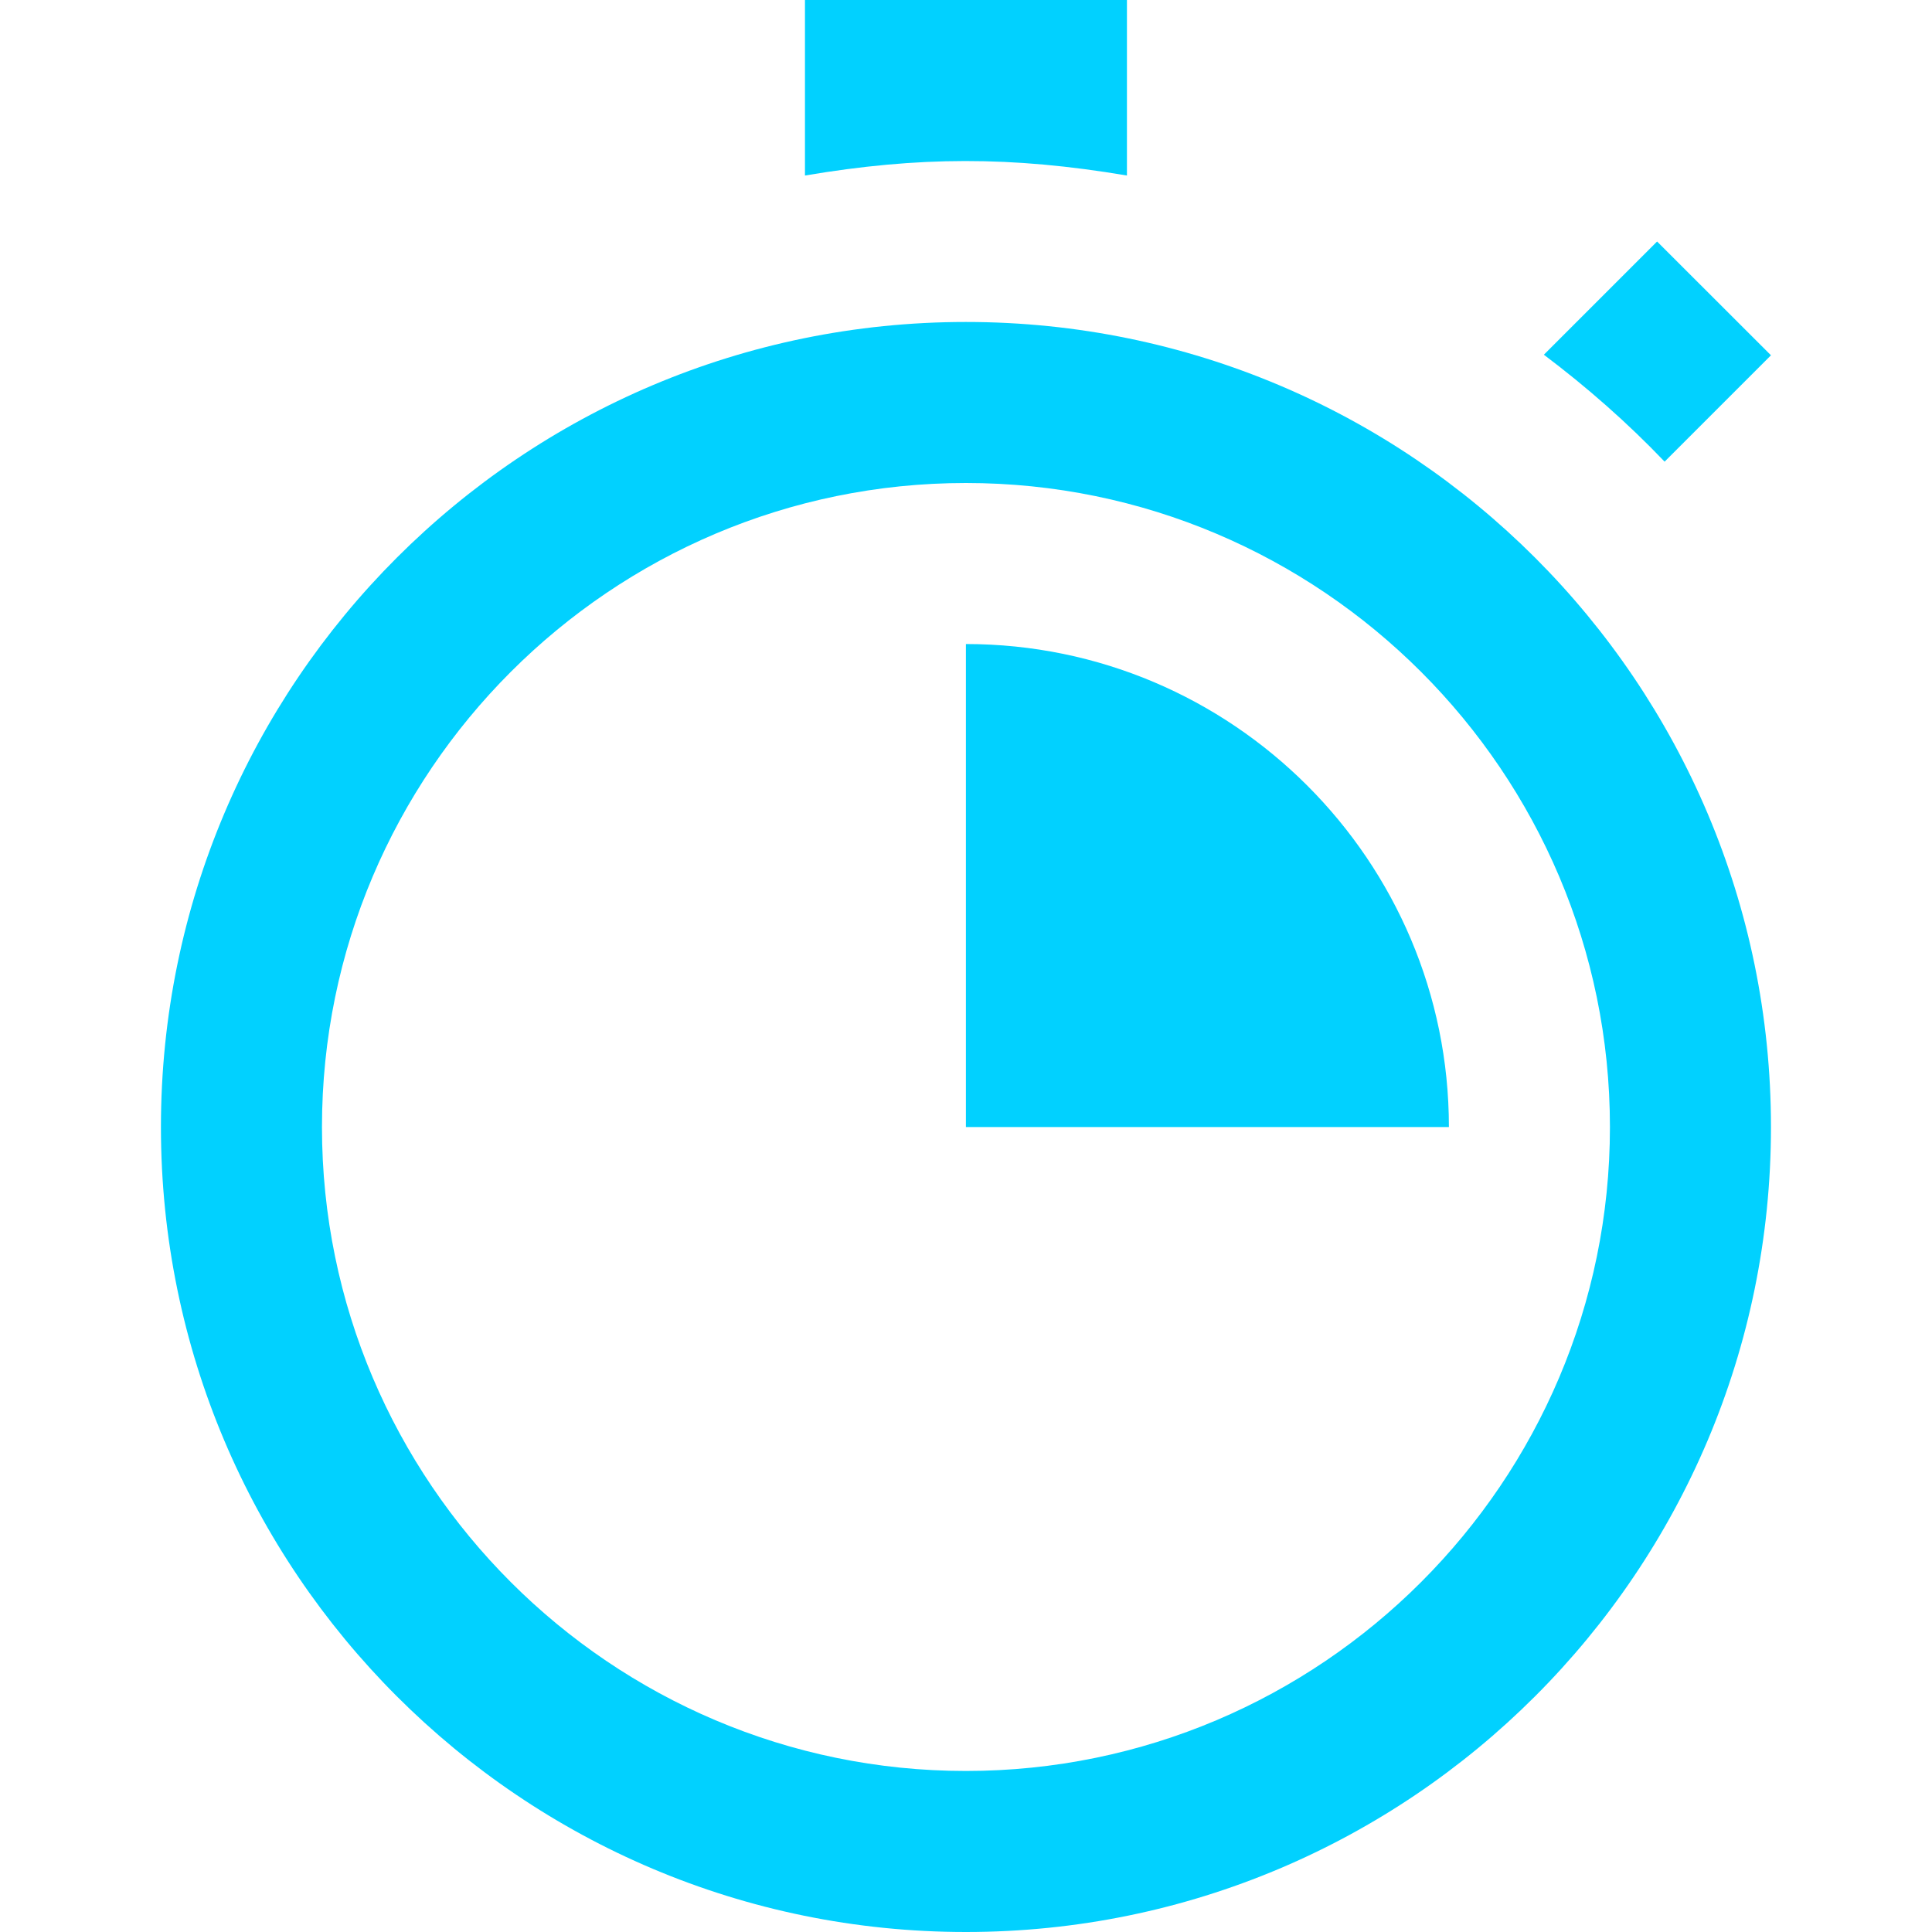 <svg width="20" height="20" viewBox="0 0 20 20" fill="none" xmlns="http://www.w3.org/2000/svg">
<path d="M18.333 11.667C18.333 16.269 14.601 20 9.999 20C5.398 20 1.666 16.269 1.666 11.667C1.666 7.064 5.398 3.333 9.999 3.333C14.601 3.333 18.333 7.064 18.333 11.667ZM16.666 11.667C16.666 7.991 13.675 5 9.999 5C6.324 5 3.333 7.991 3.333 11.667C3.333 15.342 6.324 18.333 9.999 18.333C13.675 18.333 16.666 15.342 16.666 11.667ZM11.666 1.817V0H8.333V1.817C9.506 1.619 10.468 1.615 11.666 1.817ZM17.232 4.779L18.333 3.678L17.154 2.5L15.982 3.672C16.428 4.008 16.847 4.376 17.232 4.779ZM9.999 6.667V11.667H14.999C14.999 8.909 12.757 6.667 9.999 6.667Z" fill="#01D1FF"/>
</svg>
